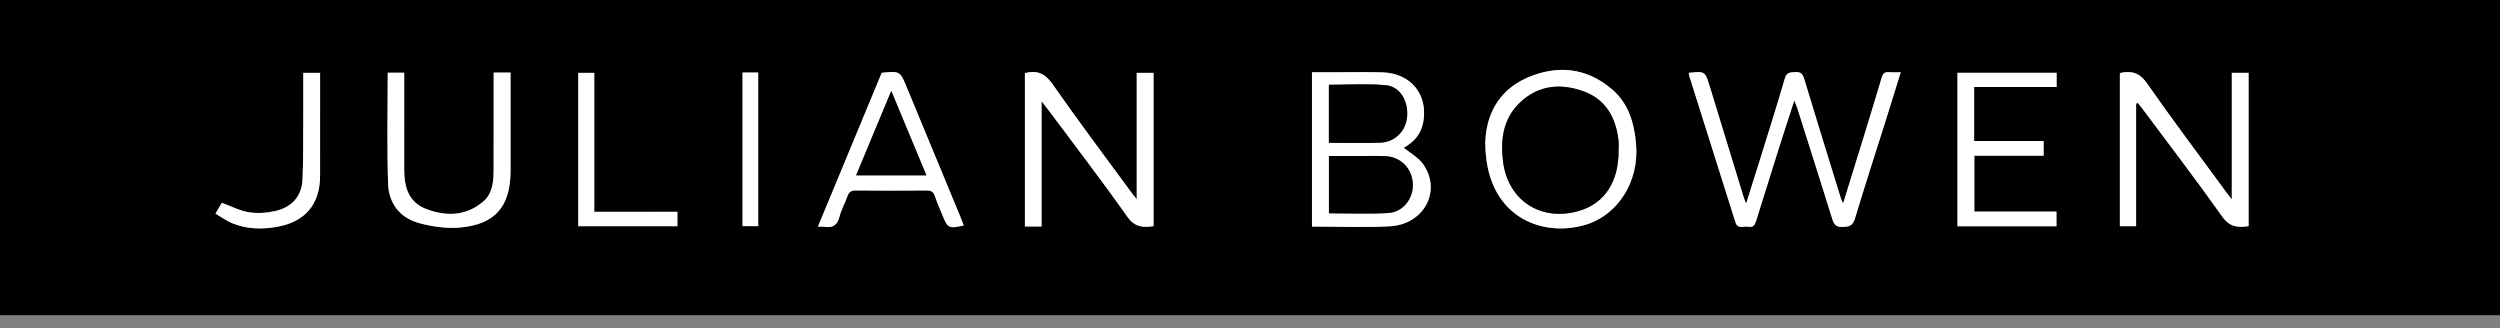 <svg width="160" height="21" viewBox="0 0 160 21" fill="none" xmlns="http://www.w3.org/2000/svg">
<rect x="0" y="0" width="160" height="21" fill="#808080" stroke="none"/>
<g clip-path="url(#clip0_107_45632)">
<path d="M0 20.171C0 13.459 0 6.731 0 0C53.327 0 106.656 0 160 0C160 6.716 160 13.435 160 20.171C106.677 20.171 53.34 20.171 0 20.171ZM108.086 4.661C108.092 4.738 108.087 4.774 108.097 4.806C109.087 7.941 110.081 11.075 111.065 14.211C111.218 14.701 111.605 14.445 111.892 14.508C112.209 14.577 112.313 14.385 112.394 14.122C112.89 12.519 113.394 10.918 113.9 9.318C114.193 8.395 114.495 7.475 114.834 6.427C114.932 6.672 114.982 6.778 115.017 6.887C115.767 9.253 116.52 11.618 117.258 13.988C117.367 14.339 117.489 14.544 117.923 14.526C118.332 14.509 118.573 14.461 118.711 14.001C119.346 11.892 120.029 9.797 120.691 7.697C121.008 6.689 121.318 5.678 121.646 4.624C121.351 4.624 121.122 4.643 120.899 4.619C120.614 4.588 120.501 4.721 120.426 4.974C120.074 6.165 119.711 7.352 119.347 8.538C118.896 10.006 118.439 11.472 117.959 13.024C117.884 12.849 117.837 12.762 117.809 12.67C117.024 10.13 116.235 7.592 115.467 5.048C115.369 4.722 115.235 4.592 114.891 4.615C114.587 4.635 114.35 4.611 114.233 5.011C113.719 6.773 113.165 8.523 112.621 10.277C112.345 11.167 112.061 12.054 111.752 13.031C111.675 12.833 111.63 12.738 111.6 12.639C110.873 10.265 110.148 7.891 109.42 5.518C109.124 4.554 109.12 4.555 108.086 4.661ZM66.659 14.492C66.659 11.829 66.659 9.217 66.659 6.478C66.85 6.72 66.96 6.852 67.062 6.99C68.766 9.278 70.506 11.541 72.151 13.871C72.639 14.563 73.17 14.56 73.826 14.473C73.826 11.173 73.826 7.908 73.826 4.662C73.459 4.662 73.135 4.662 72.751 4.662C72.751 7.345 72.751 9.988 72.751 12.751C72.613 12.583 72.556 12.52 72.507 12.452C70.779 10.094 69.018 7.759 67.346 5.362C66.862 4.669 66.35 4.49 65.594 4.678C65.594 7.944 65.594 11.21 65.594 14.492C65.937 14.492 66.247 14.492 66.659 14.492ZM136.711 6.629C136.746 6.614 136.782 6.6 136.817 6.585C136.903 6.69 136.993 6.791 137.074 6.9C138.8 9.216 140.559 11.508 142.227 13.865C142.713 14.551 143.242 14.567 143.909 14.47C143.909 11.178 143.909 7.913 143.909 4.66C143.544 4.66 143.22 4.66 142.836 4.66C142.836 7.342 142.836 9.988 142.836 12.76C142.678 12.558 142.602 12.466 142.531 12.37C140.813 10.026 139.063 7.704 137.4 5.322C136.92 4.636 136.402 4.515 135.672 4.674C135.672 7.941 135.672 11.207 135.672 14.476C136.028 14.476 136.351 14.476 136.711 14.476C136.711 11.839 136.711 9.234 136.711 6.629ZM83.966 14.499C85.664 14.499 87.311 14.568 88.95 14.482C91.138 14.367 92.282 12.209 91.081 10.508C90.772 10.07 90.241 9.789 89.837 9.457C90.548 9.06 90.958 8.537 91.09 7.798C91.403 6.051 90.29 4.686 88.482 4.632C87.52 4.604 86.556 4.625 85.594 4.624C85.057 4.623 84.521 4.624 83.966 4.624C83.966 7.939 83.966 11.191 83.966 14.499ZM95.059 9.127C95.064 13.825 98.6 15.219 101.435 14.397C103.543 13.786 104.905 11.63 104.709 9.247C104.597 7.877 104.226 6.61 103.147 5.697C101.517 4.319 99.65 4.146 97.744 4.975C95.775 5.83 95.1 7.539 95.059 9.127ZM56.431 4.659C55.081 7.914 53.725 11.183 52.346 14.508C52.542 14.508 52.648 14.494 52.749 14.511C53.275 14.599 53.585 14.426 53.725 13.872C53.839 13.418 54.082 12.998 54.238 12.553C54.334 12.28 54.479 12.185 54.774 12.188C56.28 12.203 57.786 12.202 59.292 12.188C59.58 12.186 59.738 12.264 59.833 12.546C59.972 12.96 60.151 13.36 60.315 13.766C60.655 14.61 60.729 14.647 61.679 14.427C61.616 14.263 61.559 14.101 61.493 13.942C60.335 11.147 59.176 8.353 58.019 5.557C57.6 4.546 57.601 4.545 56.431 4.659ZM131.623 4.661C129.477 4.661 127.371 4.661 125.279 4.661C125.279 7.962 125.279 11.226 125.279 14.481C127.415 14.481 129.509 14.481 131.613 14.481C131.613 14.167 131.613 13.882 131.613 13.545C129.839 13.545 128.099 13.545 126.357 13.545C126.357 12.333 126.357 11.173 126.357 9.965C127.863 9.965 129.325 9.965 130.791 9.965C130.791 9.642 130.791 9.368 130.791 9.027C129.295 9.027 127.821 9.027 126.345 9.027C126.345 7.845 126.345 6.732 126.345 5.569C128.116 5.569 129.858 5.569 131.623 5.569C131.623 5.245 131.623 4.971 131.623 4.661ZM31.596 4.643C31.596 4.939 31.596 5.182 31.596 5.425C31.595 7.242 31.599 9.059 31.593 10.876C31.59 11.623 31.531 12.388 30.921 12.904C29.84 13.819 28.592 13.863 27.317 13.392C26.146 12.96 25.867 11.977 25.869 10.852C25.87 8.978 25.869 7.104 25.869 5.23C25.869 5.043 25.869 4.857 25.869 4.651C25.485 4.651 25.162 4.651 24.816 4.651C24.816 7.039 24.761 9.4 24.838 11.757C24.879 13.021 25.612 13.959 26.855 14.286C27.683 14.505 28.583 14.633 29.43 14.56C31.693 14.365 32.674 13.204 32.674 10.932C32.674 9.023 32.674 7.114 32.674 5.206C32.674 5.02 32.674 4.835 32.674 4.643C32.291 4.643 31.981 4.643 31.596 4.643ZM38.032 13.558C38.032 10.538 38.032 7.591 38.032 4.665C37.644 4.665 37.322 4.665 37.009 4.665C37.009 7.958 37.009 11.209 37.009 14.477C39.142 14.477 41.248 14.477 43.352 14.477C43.352 14.159 43.352 13.873 43.352 13.557C41.586 13.558 39.858 13.558 38.032 13.558ZM13.791 13.672C14.17 13.893 14.495 14.132 14.857 14.282C15.77 14.658 16.722 14.688 17.69 14.522C19.519 14.209 20.482 13.089 20.485 11.24C20.489 9.209 20.486 7.178 20.486 5.146C20.486 4.98 20.486 4.813 20.486 4.662C20.085 4.662 19.762 4.662 19.411 4.662C19.411 5.715 19.416 6.729 19.41 7.744C19.402 8.986 19.415 10.23 19.363 11.47C19.317 12.571 18.672 13.259 17.632 13.502C17.083 13.63 16.479 13.671 15.926 13.583C15.343 13.49 14.792 13.196 14.198 12.98C14.095 13.156 13.964 13.379 13.791 13.672ZM47.524 4.64C47.524 7.956 47.524 11.217 47.524 14.473C47.883 14.473 48.206 14.473 48.525 14.473C48.525 11.178 48.525 7.917 48.525 4.64C48.176 4.64 47.866 4.64 47.524 4.64Z" fill="black"/>
<path d="M108.086 4.662C109.12 4.556 109.124 4.555 109.42 5.519C110.148 7.892 110.872 10.266 111.6 12.64C111.63 12.739 111.674 12.834 111.752 13.032C112.06 12.055 112.345 11.168 112.621 10.278C113.165 8.524 113.718 6.774 114.233 5.011C114.35 4.612 114.587 4.636 114.891 4.616C115.235 4.593 115.369 4.723 115.467 5.048C116.235 7.593 117.024 10.131 117.808 12.671C117.837 12.763 117.884 12.85 117.959 13.024C118.439 11.473 118.896 10.007 119.346 8.539C119.711 7.353 120.074 6.165 120.426 4.975C120.501 4.721 120.614 4.589 120.899 4.62C121.122 4.644 121.351 4.625 121.646 4.625C121.318 5.679 121.008 6.689 120.691 7.698C120.028 9.798 119.346 11.893 118.711 14.002C118.572 14.462 118.331 14.509 117.923 14.526C117.489 14.544 117.367 14.34 117.258 13.989C116.52 11.619 115.767 9.254 115.017 6.888C114.982 6.778 114.932 6.673 114.834 6.427C114.495 7.476 114.193 8.396 113.9 9.319C113.394 10.919 112.89 12.52 112.394 14.123C112.312 14.386 112.209 14.578 111.892 14.508C111.605 14.445 111.218 14.702 111.065 14.212C110.08 11.075 109.087 7.942 108.097 4.807C108.087 4.775 108.091 4.739 108.086 4.662Z" fill="white"/>
<path d="M66.659 14.493C66.248 14.493 65.938 14.493 65.594 14.493C65.594 11.211 65.594 7.946 65.594 4.679C66.351 4.491 66.862 4.671 67.346 5.364C69.019 7.76 70.779 10.095 72.507 12.453C72.557 12.521 72.613 12.585 72.751 12.753C72.751 9.99 72.751 7.346 72.751 4.664C73.135 4.664 73.46 4.664 73.827 4.664C73.827 7.909 73.827 11.175 73.827 14.474C73.171 14.561 72.64 14.564 72.151 13.872C70.506 11.542 68.766 9.279 67.062 6.991C66.96 6.854 66.85 6.722 66.659 6.479C66.659 9.218 66.659 11.83 66.659 14.493Z" fill="white"/>
<path d="M136.711 6.631C136.711 9.236 136.711 11.841 136.711 14.478C136.351 14.478 136.028 14.478 135.672 14.478C135.672 11.209 135.672 7.943 135.672 4.676C136.402 4.517 136.92 4.638 137.4 5.324C139.063 7.706 140.813 10.027 142.531 12.371C142.602 12.468 142.678 12.56 142.836 12.762C142.836 9.99 142.836 7.344 142.836 4.662C143.22 4.662 143.544 4.662 143.909 4.662C143.909 7.915 143.909 11.18 143.909 14.472C143.242 14.569 142.713 14.553 142.227 13.867C140.559 11.51 138.8 9.218 137.074 6.902C136.993 6.793 136.903 6.692 136.817 6.587C136.782 6.601 136.746 6.616 136.711 6.631Z" fill="white"/>
<path d="M83.966 14.499C83.966 11.191 83.966 7.939 83.966 4.624C84.52 4.624 85.057 4.623 85.593 4.624C86.556 4.625 87.519 4.604 88.481 4.632C90.289 4.686 91.402 6.051 91.09 7.798C90.957 8.537 90.547 9.06 89.837 9.457C90.24 9.789 90.771 10.07 91.081 10.508C92.281 12.209 91.138 14.367 88.949 14.482C87.31 14.568 85.663 14.499 83.966 14.499ZM85.051 13.652C86.335 13.652 87.592 13.708 88.843 13.634C89.808 13.577 90.476 12.685 90.418 11.735C90.358 10.762 89.635 10.037 88.655 9.994C88.131 9.972 87.606 9.987 87.081 9.987C86.407 9.986 85.732 9.987 85.051 9.987C85.051 11.248 85.051 12.431 85.051 13.652ZM85.048 9.14C86.193 9.14 87.275 9.172 88.355 9.13C89.292 9.094 89.989 8.362 90.056 7.452C90.13 6.45 89.603 5.54 88.691 5.454C87.49 5.342 86.272 5.427 85.048 5.427C85.048 6.654 85.048 7.869 85.048 9.14Z" fill="white"/>
<path d="M95.06 9.126C95.1 7.537 95.776 5.829 97.745 4.973C99.65 4.145 101.517 4.317 103.147 5.696C104.227 6.609 104.597 7.876 104.71 9.246C104.906 11.629 103.543 13.784 101.436 14.396C98.601 15.218 95.064 13.824 95.06 9.126ZM103.589 9.601C103.589 9.409 103.607 9.214 103.586 9.024C103.429 7.537 102.78 6.357 101.322 5.835C99.86 5.312 98.439 5.45 97.268 6.571C96.184 7.609 96.019 8.963 96.199 10.364C96.519 12.851 98.642 14.203 101.058 13.497C102.697 13.018 103.614 11.617 103.589 9.601Z" fill="white"/>
<path d="M56.431 4.659C57.601 4.545 57.599 4.546 58.019 5.558C59.176 8.353 60.335 11.147 61.492 13.943C61.558 14.101 61.616 14.263 61.679 14.427C60.728 14.647 60.654 14.611 60.314 13.766C60.151 13.361 59.972 12.96 59.833 12.547C59.738 12.265 59.579 12.186 59.291 12.189C57.785 12.203 56.279 12.204 54.774 12.188C54.479 12.185 54.334 12.28 54.238 12.554C54.081 12.999 53.839 13.419 53.724 13.872C53.585 14.426 53.274 14.6 52.749 14.511C52.648 14.494 52.542 14.509 52.346 14.509C53.725 11.183 55.081 7.914 56.431 4.659ZM59.289 11.223C58.543 9.432 57.819 7.69 57.041 5.82C56.261 7.694 55.536 9.434 54.792 11.223C56.309 11.223 57.752 11.223 59.289 11.223Z" fill="white"/>
<path d="M131.622 4.66C131.622 4.971 131.622 5.245 131.622 5.568C129.858 5.568 128.116 5.568 126.344 5.568C126.344 6.731 126.344 7.844 126.344 9.026C127.821 9.026 129.294 9.026 130.791 9.026C130.791 9.368 130.791 9.641 130.791 9.964C129.325 9.964 127.863 9.964 126.357 9.964C126.357 11.172 126.357 12.332 126.357 13.544C128.099 13.544 129.839 13.544 131.613 13.544C131.613 13.881 131.613 14.166 131.613 14.48C129.508 14.48 127.415 14.48 125.279 14.48C125.279 11.225 125.279 7.961 125.279 4.66C127.371 4.66 129.477 4.66 131.622 4.66Z" fill="white"/>
<path d="M31.596 4.645C31.981 4.645 32.291 4.645 32.674 4.645C32.674 4.837 32.674 5.022 32.674 5.208C32.674 7.116 32.674 9.025 32.674 10.934C32.673 13.206 31.693 14.367 29.43 14.562C28.583 14.635 27.683 14.507 26.855 14.288C25.612 13.961 24.879 13.023 24.838 11.759C24.761 9.402 24.816 7.041 24.816 4.653C25.162 4.653 25.484 4.653 25.869 4.653C25.869 4.859 25.869 5.045 25.869 5.232C25.869 7.106 25.87 8.98 25.868 10.854C25.867 11.979 26.146 12.961 27.317 13.394C28.592 13.865 29.84 13.821 30.921 12.906C31.531 12.39 31.59 11.625 31.592 10.878C31.598 9.061 31.595 7.244 31.596 5.427C31.596 5.184 31.596 4.941 31.596 4.645Z" fill="white"/>
<path d="M38.032 13.556C39.858 13.556 41.587 13.556 43.353 13.556C43.353 13.872 43.353 14.158 43.353 14.476C41.248 14.476 39.142 14.476 37.009 14.476C37.009 11.208 37.009 7.957 37.009 4.664C37.322 4.664 37.644 4.664 38.032 4.664C38.032 7.59 38.032 10.537 38.032 13.556Z" fill="white"/>
<path d="M13.791 13.674C13.964 13.38 14.094 13.158 14.198 12.982C14.791 13.198 15.343 13.492 15.926 13.585C16.478 13.673 17.083 13.632 17.631 13.504C18.672 13.261 19.317 12.573 19.363 11.472C19.415 10.232 19.402 8.988 19.409 7.745C19.416 6.731 19.411 5.717 19.411 4.664C19.761 4.664 20.085 4.664 20.486 4.664C20.486 4.814 20.486 4.981 20.486 5.148C20.486 7.179 20.488 9.211 20.485 11.242C20.482 13.091 19.519 14.211 17.69 14.524C16.722 14.69 15.77 14.66 14.857 14.284C14.494 14.134 14.169 13.894 13.791 13.674Z" fill="white"/>
<path d="M47.523 4.641C47.866 4.641 48.176 4.641 48.524 4.641C48.524 7.917 48.524 11.178 48.524 14.474C48.206 14.474 47.883 14.474 47.523 14.474C47.523 11.218 47.523 7.956 47.523 4.641Z" fill="white"/>
<path d="M85.052 13.65C85.052 12.429 85.052 11.246 85.052 9.985C85.733 9.985 86.408 9.985 87.082 9.985C87.607 9.986 88.132 9.97 88.656 9.993C89.636 10.035 90.359 10.76 90.419 11.733C90.477 12.684 89.809 13.575 88.844 13.632C87.593 13.706 86.335 13.65 85.052 13.65Z" fill="black"/>
<path d="M85.049 9.139C85.049 7.868 85.049 6.652 85.049 5.425C86.272 5.425 87.491 5.34 88.692 5.453C89.604 5.539 90.131 6.449 90.057 7.45C89.99 8.361 89.293 9.092 88.356 9.129C87.276 9.171 86.194 9.139 85.049 9.139Z" fill="black"/>
<path d="M103.589 9.602C103.614 11.618 102.698 13.018 101.059 13.497C98.642 14.204 96.519 12.852 96.199 10.365C96.019 8.964 96.184 7.61 97.268 6.572C98.439 5.451 99.86 5.313 101.322 5.836C102.78 6.358 103.429 7.538 103.587 9.025C103.607 9.215 103.589 9.409 103.589 9.602Z" fill="black"/>
<path d="M59.289 11.223C57.752 11.223 56.31 11.223 54.792 11.223C55.537 9.434 56.261 7.694 57.041 5.82C57.819 7.69 58.544 9.432 59.289 11.223Z" fill="black"/>
</g>
<defs>
<clipPath id="clip0_107_45632">
<rect width="160" height="20.171" fill="white"/>
</clipPath>
</defs>
</svg>
